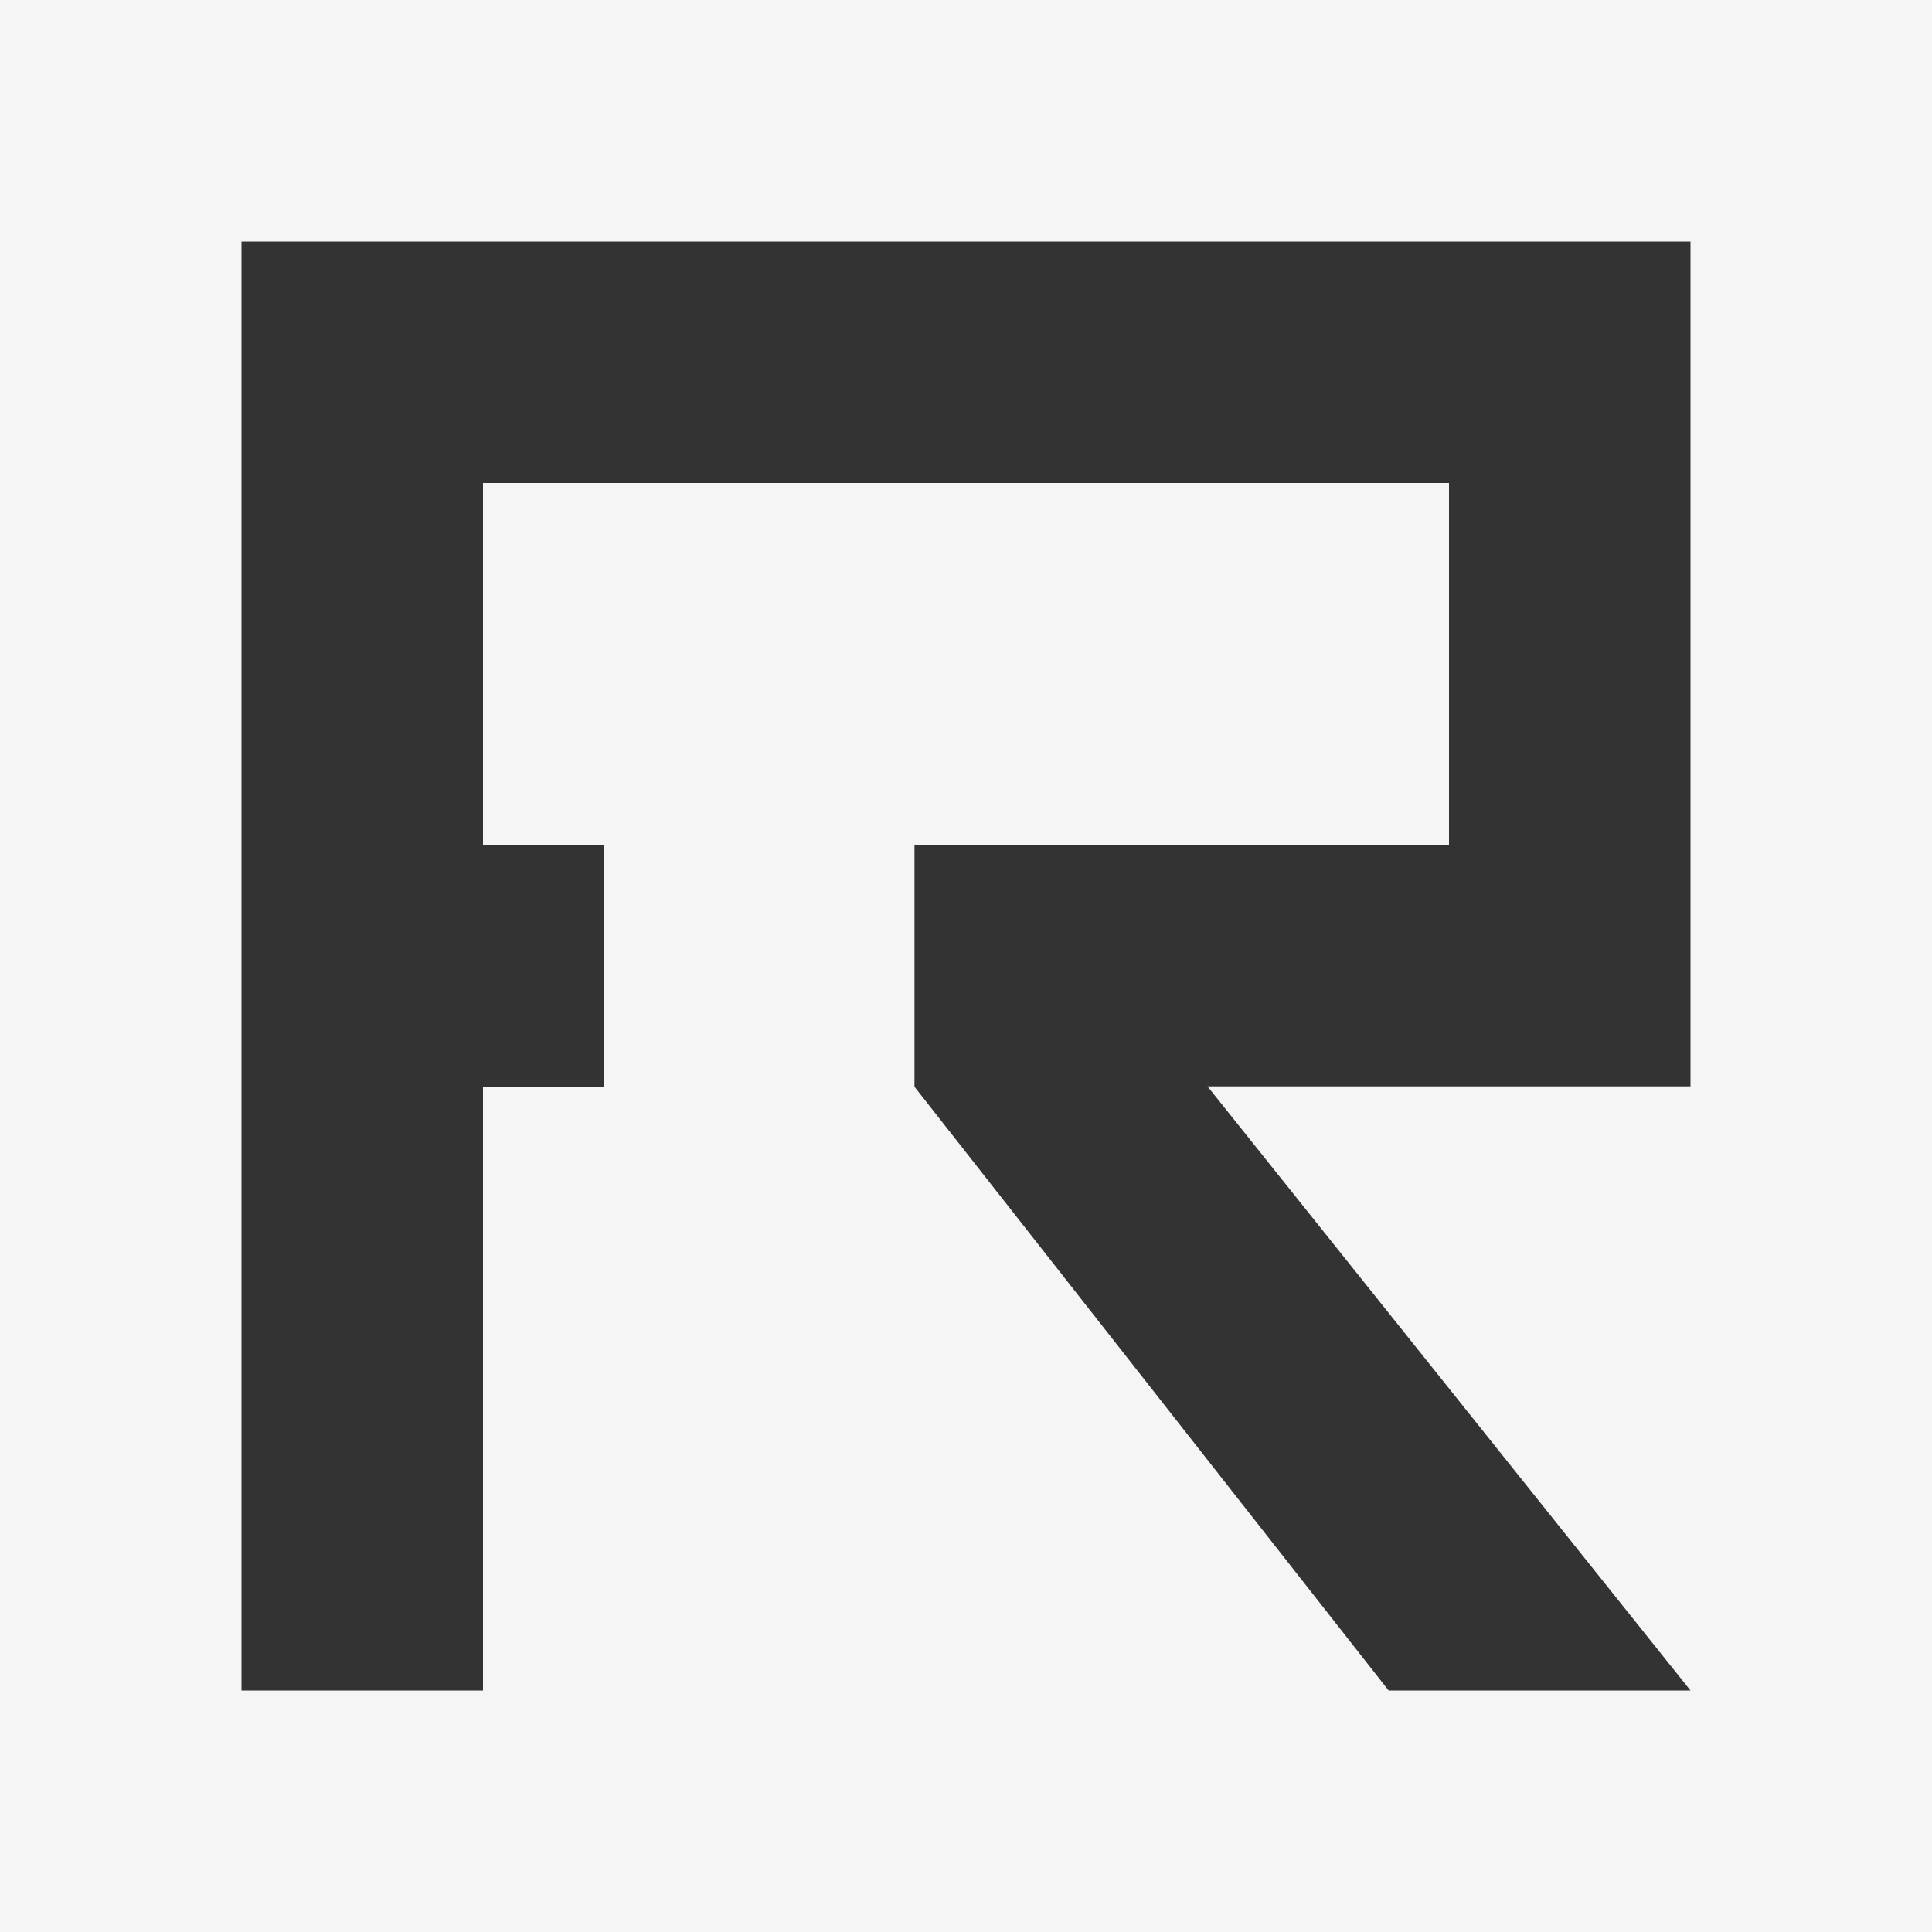 <svg width="124" height="124" viewBox="0 0 124 124" fill="none" xmlns="http://www.w3.org/2000/svg">
<rect x="0" y="0" width="124" height="124" fill="#808080" stroke="none"/>
<g clip-path="url(#clip0_306_896)">
<path d="M124 0H0V124H124V0Z" fill="#F5F5F5"/>
<path d="M15.5 108.5V15.5H108.5V42.612V69.724H77.5L108.5 108.5H89.125L58.693 69.75V54.224H93V42.612V31H31V54.25H38.75V69.75H31V108.5H15.5Z" fill="#333333"/>
</g>
<defs>
<clipPath id="clip0_306_896">
<rect width="124" height="124" fill="white"/>
</clipPath>
</defs>
</svg>
